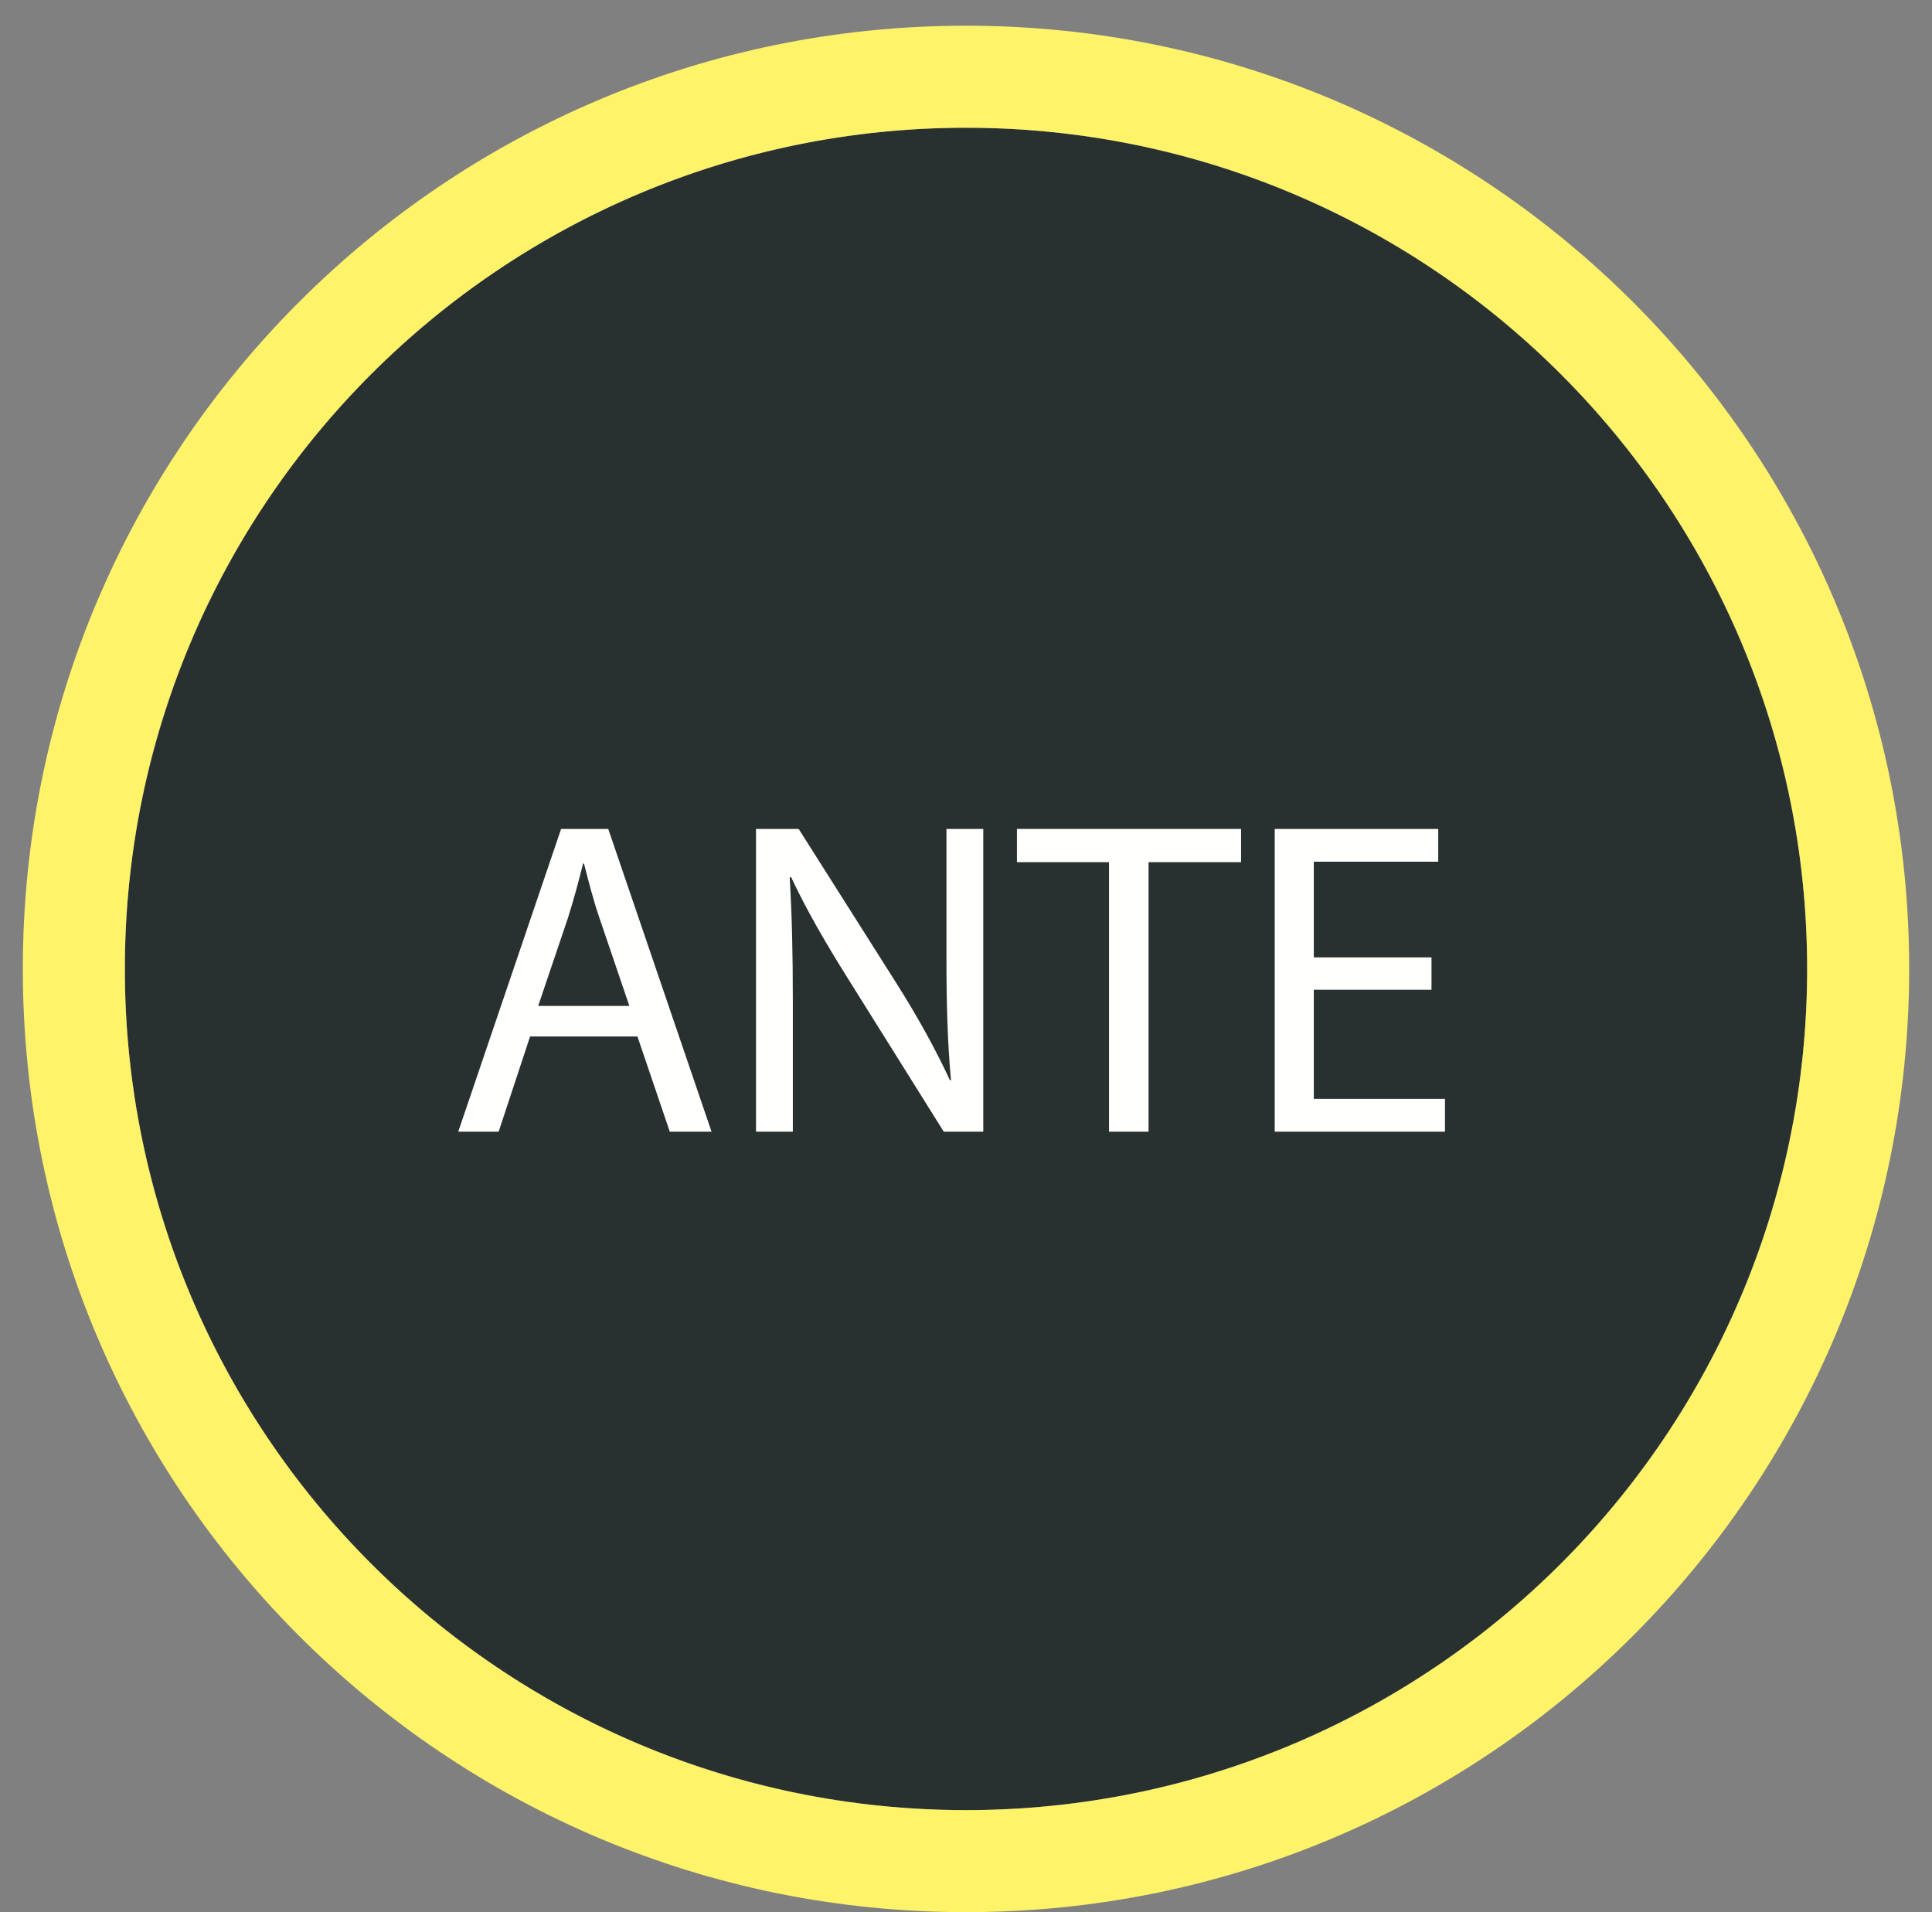 <?xml version="1.0" encoding="utf-8"?>
<!-- Generator: Adobe Illustrator 16.0.0, SVG Export Plug-In . SVG Version: 6.00 Build 0)  -->
<!DOCTYPE svg PUBLIC "-//W3C//DTD SVG 1.1//EN" "http://www.w3.org/Graphics/SVG/1.1/DTD/svg11.dtd">
<svg version="1.1" id="Layer_1" xmlns="http://www.w3.org/2000/svg" xmlns:xlink="http://www.w3.org/1999/xlink" x="0px" y="0px"
	 width="215.081px" height="212.862px" viewBox="0 0 215.081 212.862" enable-background="new 0 0 215.081 212.862"
	 xml:space="preserve">
<rect x="0" y="0" width="215.081" height="212.862" fill="#808080" stroke="none"/>
<g>
	<g opacity="0.89">
		<g>
			<circle fill="#1D2725" cx="107.54" cy="107.862" r="93.642"/>
		</g>
	</g>
	<g>
		<path fill="#FFF36A" d="M107.54,2.862c-57.989,0-105,47.01-105,105c0,57.987,47.01,105,105,105c57.99,0,105-47.013,105-105
			C212.54,49.872,165.53,2.862,107.54,2.862z M107.54,201.504c-51.716,0-93.642-41.927-93.642-93.642
			c0-51.717,41.926-93.642,93.642-93.642c51.717,0,93.642,41.925,93.642,93.642C201.182,159.577,159.257,201.504,107.54,201.504z"/>
	</g>
	<g>
		<path fill="#FFFFFD" d="M59.013,115.379l-3.5,10.601h-4.5l11.451-33.702h5.25l11.5,33.702h-4.65l-3.601-10.601H59.013z
			 M70.063,111.979l-3.3-9.7c-0.75-2.2-1.25-4.2-1.75-6.15h-0.1c-0.5,2-1.05,4.05-1.7,6.101l-3.3,9.75H70.063z"/>
		<path fill="#FFFFFD" d="M84.163,125.979V92.277h4.75l10.801,17.051c2.5,3.95,4.45,7.501,6.05,10.951l0.1-0.05
			c-0.4-4.501-0.5-8.601-0.5-13.852V92.277h4.1v33.702h-4.4l-10.701-17.101c-2.35-3.751-4.601-7.601-6.3-11.251l-0.15,0.05
			c0.25,4.25,0.35,8.301,0.35,13.9v14.401H84.163z"/>
		<path fill="#FFFFFD" d="M123.462,95.978h-10.25v-3.7h24.951v3.7h-10.301v30.002h-4.4V95.978z"/>
		<path fill="#FFFFFD" d="M159.362,110.179h-13.101v12.15h14.601v3.65h-18.951V92.277h18.201v3.65h-13.851v10.65h13.101V110.179z"/>
	</g>
</g>
</svg>
